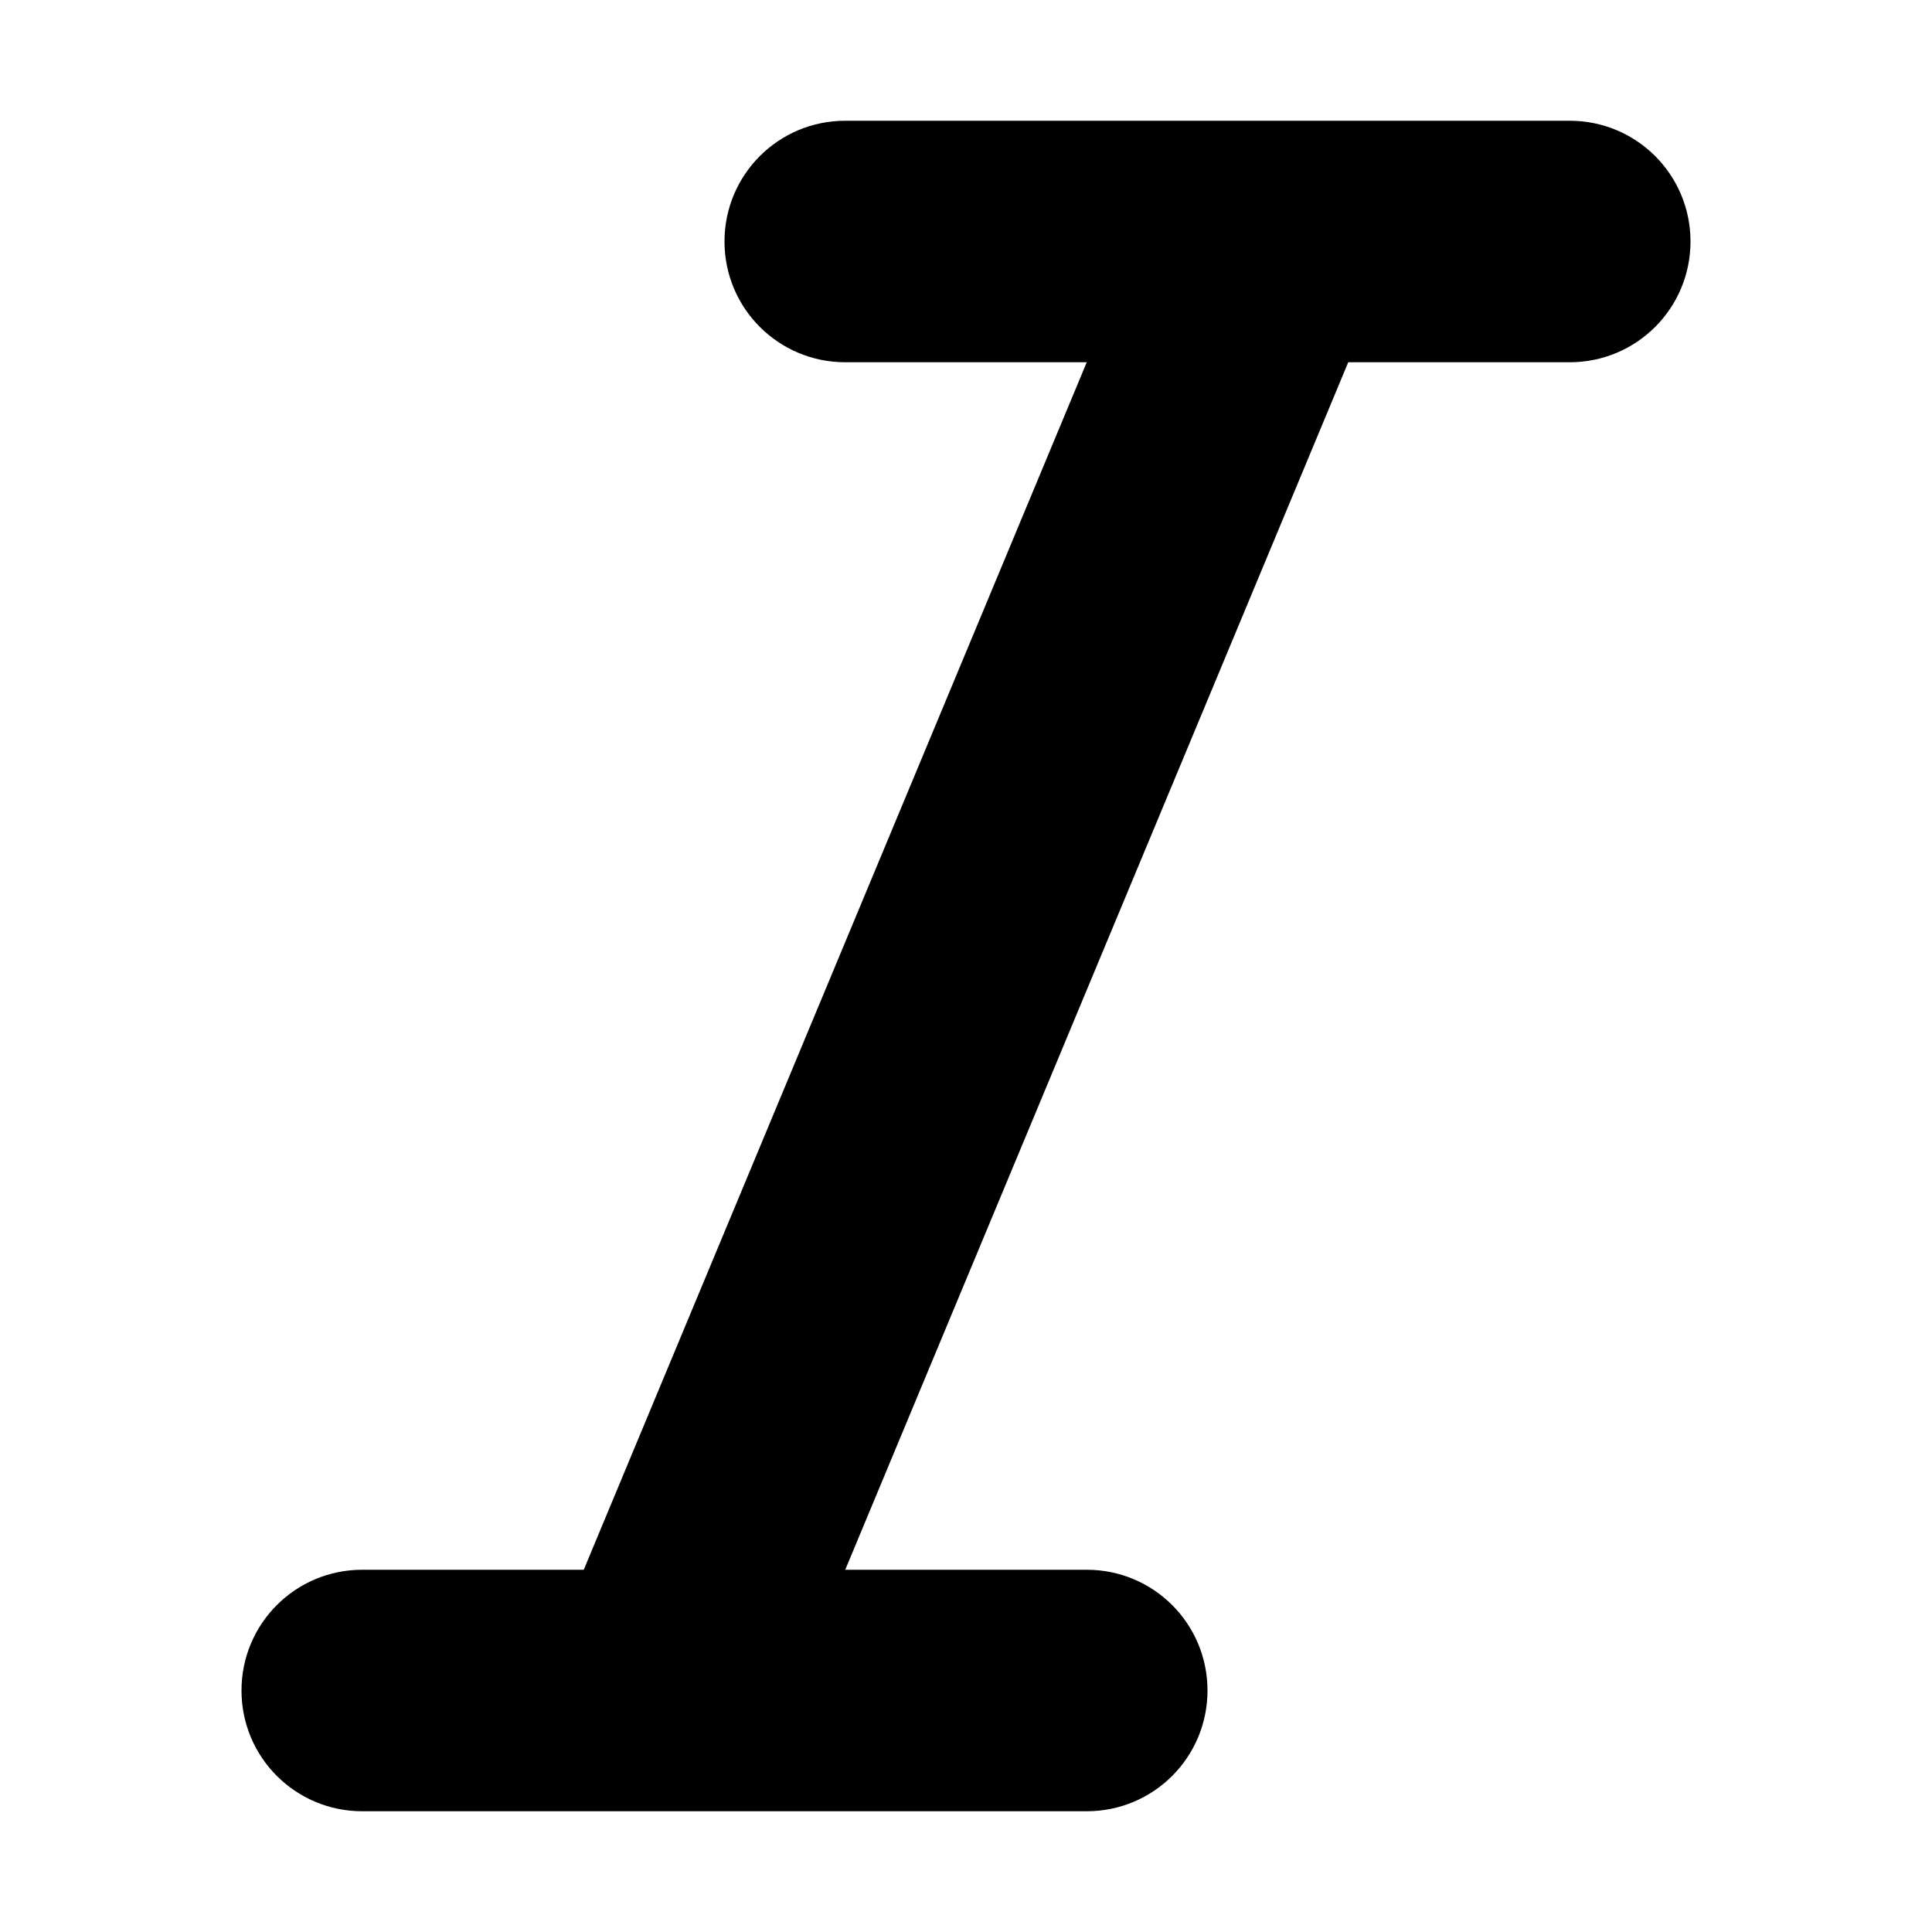 <svg xmlns="http://www.w3.org/2000/svg" height="1em" width="1em" viewBox="0 0 384 512"><!--!Font Awesome Free 6.5.2 by @fontawesome - https://fontawesome.com License - https://fontawesome.com/license/free Copyright 2024 Fonticons, Inc.--><path d="M128 64c0-17.7 14.3-32 32-32H352c17.7 0 32 14.3 32 32s-14.3 32-32 32H293.3L160 416h64c17.7 0 32 14.3 32 32s-14.3 32-32 32H32c-17.7 0-32-14.3-32-32s14.3-32 32-32H90.7L224 96H160c-17.7 0-32-14.3-32-32z"/></svg>